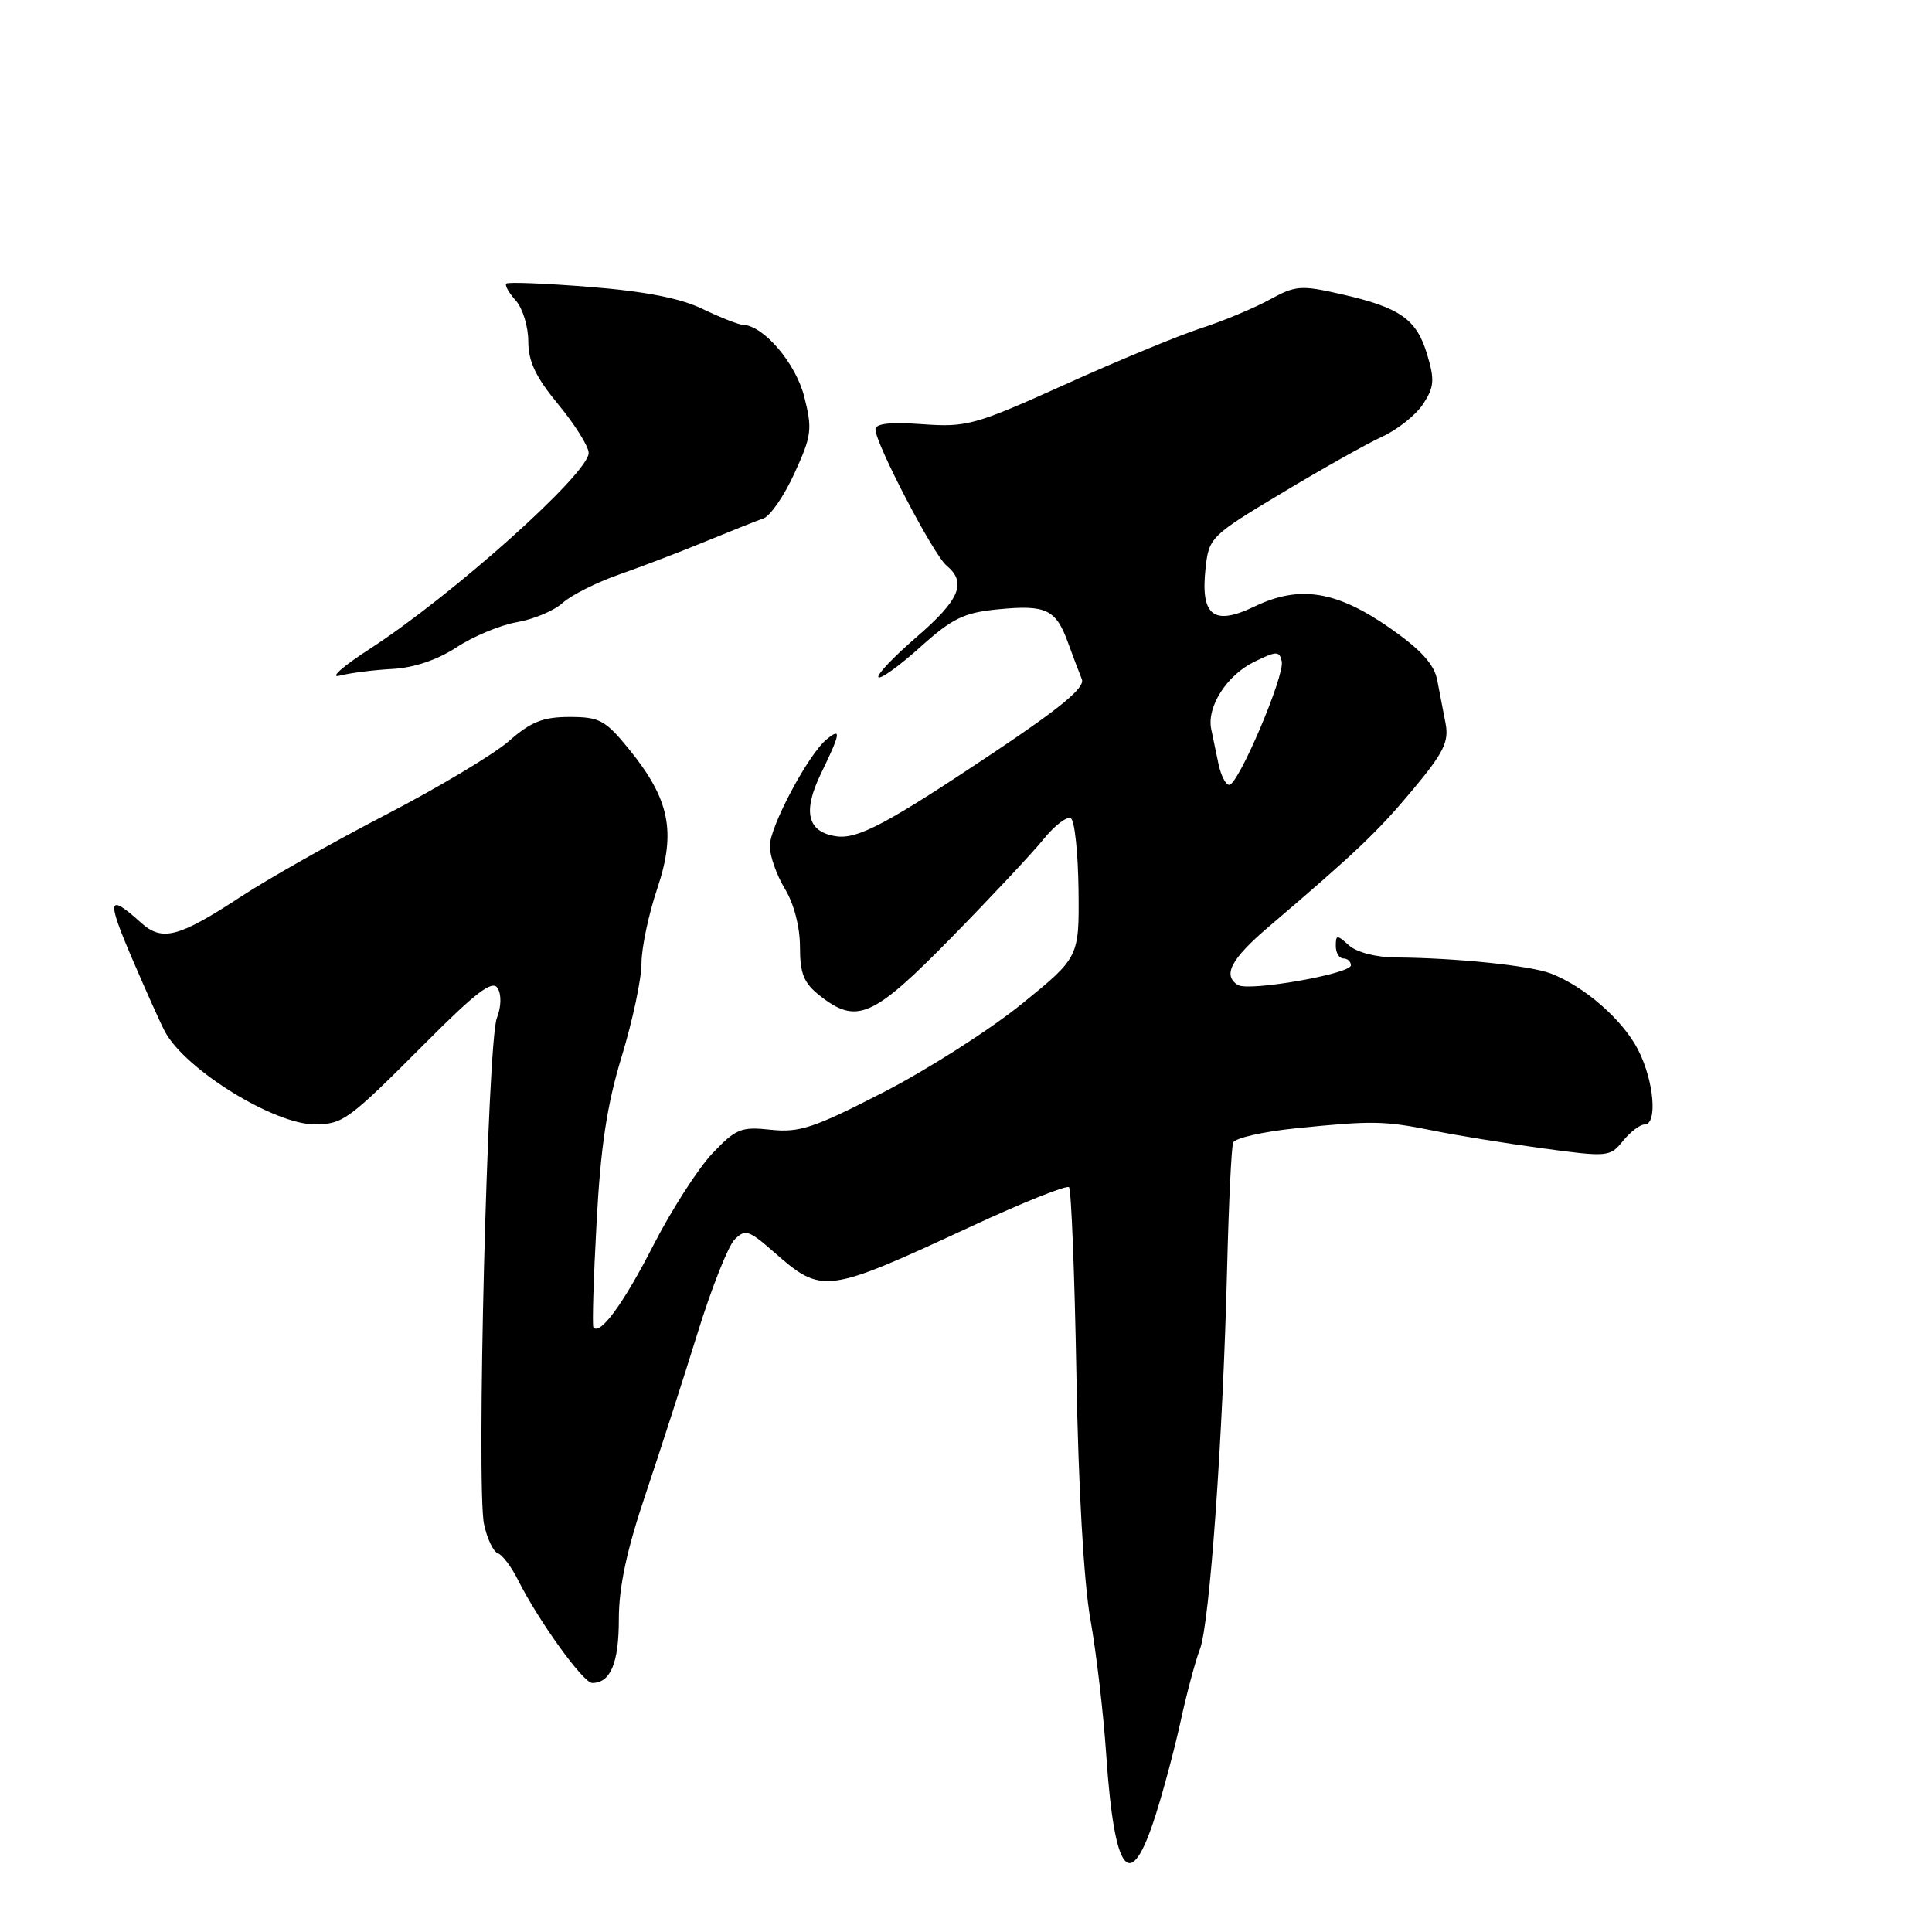 <?xml version="1.0" encoding="UTF-8" standalone="no"?>
<!DOCTYPE svg PUBLIC "-//W3C//DTD SVG 1.1//EN" "http://www.w3.org/Graphics/SVG/1.1/DTD/svg11.dtd" >
<svg xmlns="http://www.w3.org/2000/svg" xmlns:xlink="http://www.w3.org/1999/xlink" version="1.1" viewBox="0 0 256 256">
 <g >
 <path fill="currentColor"
d=" M 153.14 240.46 C 154.19 237.18 155.68 231.56 156.46 227.98 C 157.24 224.39 158.38 220.13 159.00 218.51 C 160.29 215.11 162.04 190.58 162.60 168.00 C 162.81 159.47 163.17 152.01 163.40 151.40 C 163.63 150.80 167.35 149.95 171.66 149.51 C 181.85 148.47 183.44 148.50 190.00 149.83 C 193.03 150.45 199.50 151.49 204.39 152.16 C 213.05 153.33 213.33 153.31 215.05 151.18 C 216.03 149.98 217.31 149.00 217.91 149.00 C 219.66 149.00 219.17 143.25 217.07 139.13 C 215.03 135.13 209.94 130.69 205.46 128.98 C 202.71 127.94 192.96 126.93 185.00 126.87 C 182.35 126.86 179.78 126.19 178.75 125.27 C 177.15 123.83 177.00 123.84 177.00 125.35 C 177.00 126.26 177.45 127.00 178.00 127.00 C 178.55 127.00 179.00 127.41 179.00 127.91 C 179.00 129.04 165.47 131.41 164.04 130.52 C 161.96 129.24 163.10 127.08 168.08 122.83 C 179.78 112.85 182.55 110.21 187.21 104.63 C 191.28 99.76 192.01 98.28 191.55 95.88 C 191.25 94.30 190.75 91.70 190.44 90.11 C 190.04 88.02 188.29 86.10 184.19 83.23 C 177.10 78.28 172.20 77.49 166.24 80.36 C 160.81 82.97 159.06 81.62 159.74 75.31 C 160.19 71.22 160.40 71.00 169.85 65.33 C 175.16 62.14 181.15 58.77 183.17 57.85 C 185.19 56.92 187.62 54.98 188.57 53.54 C 190.04 51.29 190.12 50.34 189.10 46.95 C 187.70 42.28 185.52 40.75 177.72 38.98 C 172.37 37.76 171.66 37.82 168.22 39.71 C 166.17 40.83 162.09 42.54 159.14 43.49 C 156.19 44.45 148.08 47.80 141.12 50.95 C 129.17 56.34 128.10 56.63 122.23 56.21 C 117.96 55.90 116.00 56.12 116.00 56.90 C 116.00 58.77 123.69 73.50 125.41 74.93 C 128.14 77.19 127.19 79.45 121.44 84.42 C 118.38 87.06 116.12 89.45 116.40 89.74 C 116.69 90.02 119.17 88.23 121.92 85.76 C 126.18 81.93 127.71 81.18 132.21 80.74 C 138.60 80.11 139.90 80.72 141.50 85.11 C 142.18 86.98 143.01 89.17 143.35 90.00 C 143.80 91.09 140.62 93.73 131.73 99.68 C 117.52 109.18 113.65 111.24 110.78 110.81 C 106.97 110.24 106.33 107.56 108.78 102.51 C 111.39 97.14 111.52 96.32 109.51 97.99 C 107.06 100.02 102.00 109.56 102.00 112.12 C 102.01 113.43 102.91 115.97 104.00 117.77 C 105.20 119.74 106.00 122.81 106.00 125.45 C 106.00 129.02 106.50 130.25 108.63 131.93 C 113.54 135.79 115.65 134.85 126.05 124.25 C 131.30 118.89 136.81 113.01 138.29 111.18 C 139.77 109.36 141.39 108.12 141.90 108.44 C 142.40 108.75 142.85 113.02 142.91 117.93 C 143.00 126.85 143.00 126.85 135.37 133.04 C 131.17 136.44 122.96 141.69 117.12 144.70 C 107.88 149.45 105.94 150.10 102.16 149.70 C 98.19 149.27 97.52 149.54 94.37 152.86 C 92.48 154.86 88.96 160.35 86.55 165.05 C 82.62 172.73 79.52 176.98 78.63 175.89 C 78.46 175.68 78.64 169.43 79.05 162.00 C 79.59 151.88 80.43 146.36 82.39 139.95 C 83.82 135.25 85.00 129.72 85.00 127.67 C 85.00 125.62 85.94 121.15 87.09 117.74 C 89.62 110.22 88.74 105.89 83.33 99.25 C 80.21 95.42 79.43 95.00 75.47 95.00 C 71.95 95.00 70.34 95.64 67.43 98.20 C 65.43 99.95 58.10 104.34 51.14 107.95 C 44.19 111.55 35.58 116.42 32.00 118.76 C 23.68 124.22 21.50 124.80 18.69 122.27 C 14.29 118.31 14.10 119.05 17.47 126.93 C 19.36 131.34 21.34 135.75 21.87 136.72 C 24.59 141.75 36.35 149.01 41.72 148.98 C 45.45 148.96 46.15 148.45 56.27 138.30 C 63.05 131.49 65.23 129.82 65.93 130.92 C 66.46 131.77 66.43 133.37 65.83 134.92 C 64.60 138.14 63.10 197.24 64.14 201.98 C 64.55 203.90 65.38 205.63 65.97 205.82 C 66.56 206.02 67.76 207.60 68.63 209.34 C 71.35 214.77 77.28 223.00 78.47 223.00 C 80.90 223.00 82.00 220.37 82.00 214.55 C 82.00 210.27 83.04 205.42 85.54 198.00 C 87.48 192.22 90.58 182.61 92.43 176.64 C 94.28 170.67 96.49 165.09 97.34 164.24 C 98.73 162.84 99.23 163.00 102.46 165.83 C 108.97 171.54 109.29 171.50 128.79 162.46 C 135.56 159.32 141.34 157.01 141.65 157.31 C 141.95 157.62 142.39 168.81 142.63 182.19 C 142.88 196.91 143.61 209.66 144.47 214.50 C 145.26 218.90 146.21 227.00 146.58 232.50 C 147.67 248.55 149.77 251.09 153.14 240.46 Z  M 52.00 88.64 C 54.86 88.48 57.95 87.44 60.50 85.77 C 62.70 84.32 66.30 82.82 68.50 82.44 C 70.70 82.06 73.42 80.92 74.55 79.89 C 75.67 78.87 79.05 77.17 82.05 76.12 C 85.05 75.07 90.20 73.10 93.50 71.74 C 96.80 70.38 100.24 69.01 101.14 68.70 C 102.05 68.40 103.91 65.70 105.27 62.71 C 107.55 57.74 107.66 56.88 106.57 52.58 C 105.44 48.12 101.18 43.13 98.44 43.04 C 97.85 43.02 95.45 42.07 93.10 40.94 C 90.18 39.52 85.47 38.60 78.17 38.02 C 72.30 37.55 67.32 37.35 67.09 37.58 C 66.86 37.80 67.43 38.81 68.34 39.82 C 69.25 40.83 70.00 43.26 70.00 45.22 C 70.00 47.90 70.99 49.98 74.00 53.62 C 76.20 56.29 78.00 59.16 78.00 60.02 C 78.00 62.74 60.00 78.85 49.00 85.98 C 45.42 88.29 43.62 89.89 45.00 89.53 C 46.38 89.17 49.52 88.77 52.00 88.64 Z  M 161.46 101.25 C 161.14 99.74 160.71 97.64 160.49 96.60 C 159.89 93.63 162.57 89.46 166.20 87.69 C 169.17 86.24 169.53 86.24 169.84 87.64 C 170.25 89.51 164.09 104.00 162.88 104.00 C 162.42 104.00 161.78 102.76 161.46 101.25 Z "/>
</g>
</svg>